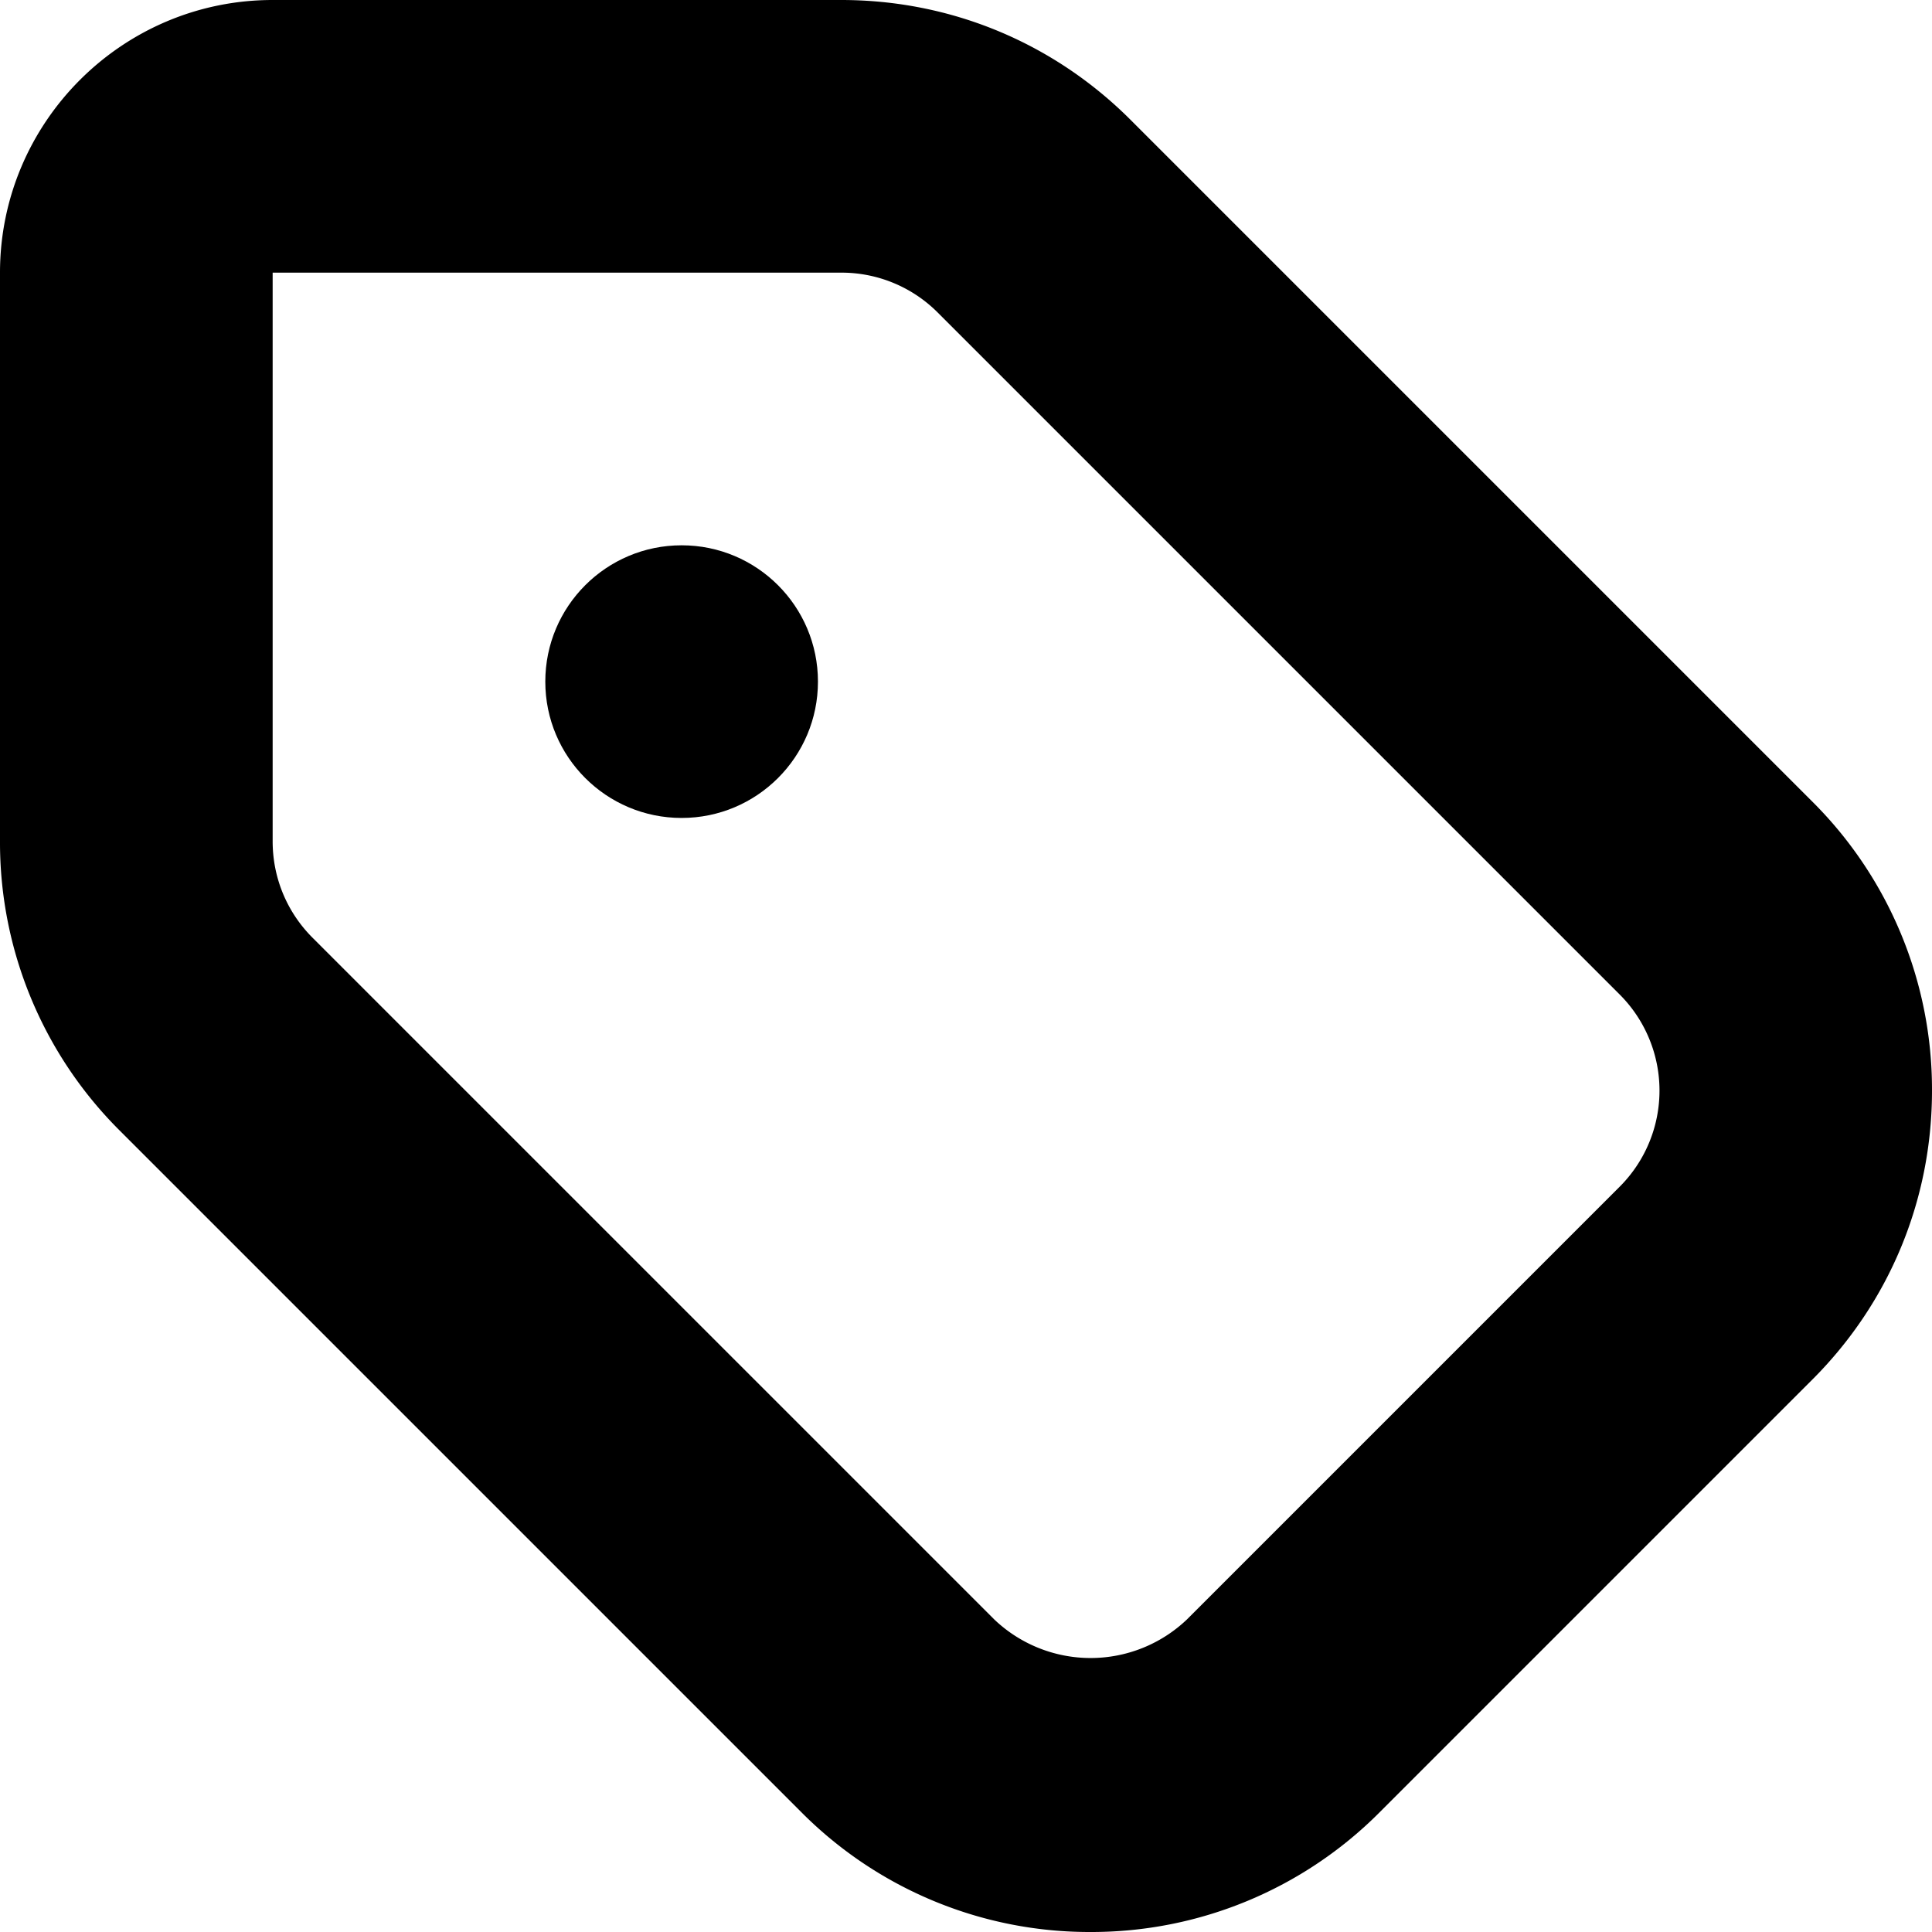 <svg xmlns="http://www.w3.org/2000/svg" viewBox="0 0 14.172 14.172" preserveAspectRatio="xMidYMin meet"><path d="M8 14.172a2.98 2.98 0 01-2.122-.879l-5-5A2.982 2.982 0 010 6.171V2C0 .897.897 0 2 0h4.171c.801 0 1.555.312 2.122.879l5 5A2.98 2.98 0 0114.172 8c0 .801-.312 1.555-.879 2.121l-3.172 3.172A2.982 2.982 0 018 14.172zM2 2v4.171c0 .267.104.519.293.708l5 5a1.024 1.024 0 001.414 0l3.172-3.172a.997.997 0 000-1.414l-5-5A.996.996 0 006.171 2H2z"/><circle cx="5" cy="5" r="1"/></svg>